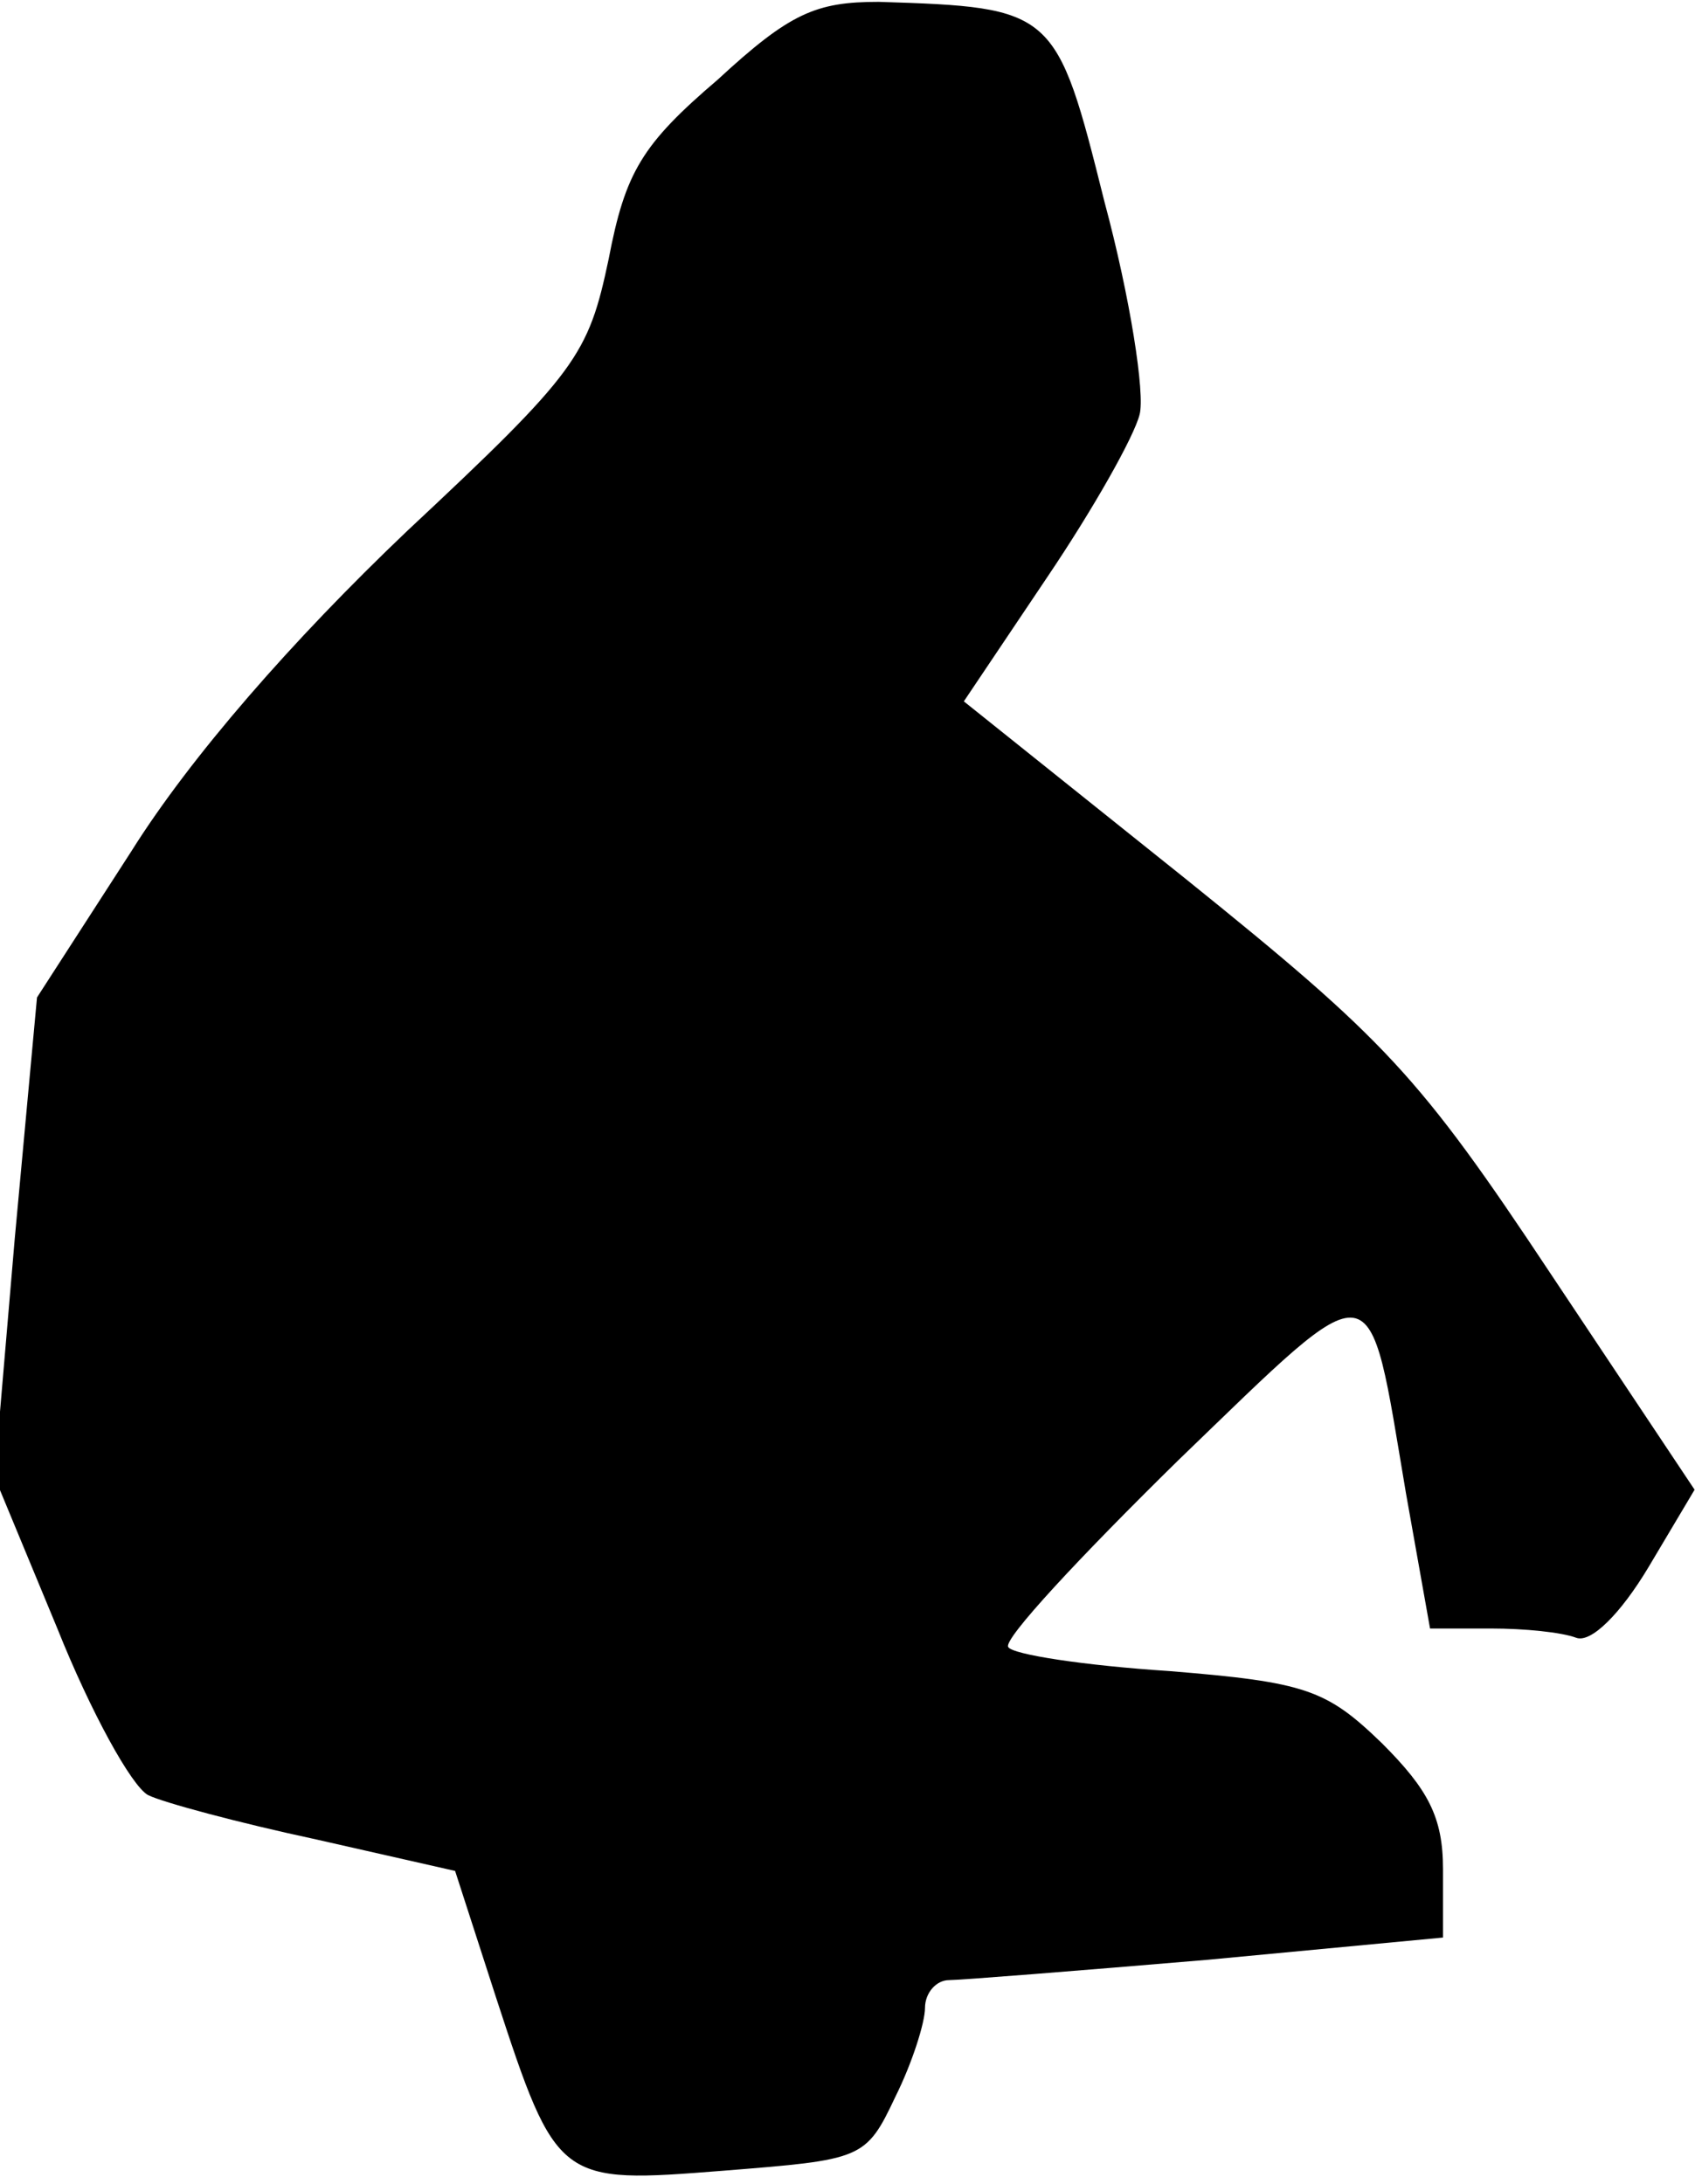 <?xml version="1.0" standalone="no"?>
<!DOCTYPE svg PUBLIC "-//W3C//DTD SVG 20010904//EN"
 "http://www.w3.org/TR/2001/REC-SVG-20010904/DTD/svg10.dtd">
<svg version="1.0" xmlns="http://www.w3.org/2000/svg"
 width="92pt" height="118pt" viewBox="0 0 92 118"
 preserveAspectRatio="xMidYMid meet">
<g transform="translate(0,118) scale(0.1,-0.1)"
fill="#000000" stroke="none">
<path fill="#000000" stroke="none" d="M388 1137 c-41 -35 -50 -50 -59 -97
-11 -52 -17 -61 -109 -147 -62 -59 -117 -122 -149 -173 l-51 -79 -12 -130 -11
-129 34 -82 c18 -45 40 -85 49 -90 8 -4 49 -15 91 -24 l75 -17 22 -68 c33
-101 34 -101 123 -94 75 6 77 6 93 40 9 18 16 40 16 48 0 8 6 15 13 15 6 0 69
5 140 11 l127 12 0 37 c0 28 -8 43 -33 68 -30 29 -41 33 -115 39 -46 3 -85 9
-87 13 -3 4 39 49 92 101 109 105 102 106 123 -18 l13 -73 33 0 c18 0 38 -2
46 -5 8 -3 24 13 39 38 l25 42 -78 117 c-71 107 -89 126 -197 213 l-120 96 45
67 c25 37 47 76 50 88 3 11 -5 63 -19 115 -26 104 -27 105 -122 108 -34 0 -48
-6 -87 -42z"/>
</g>
</svg>
